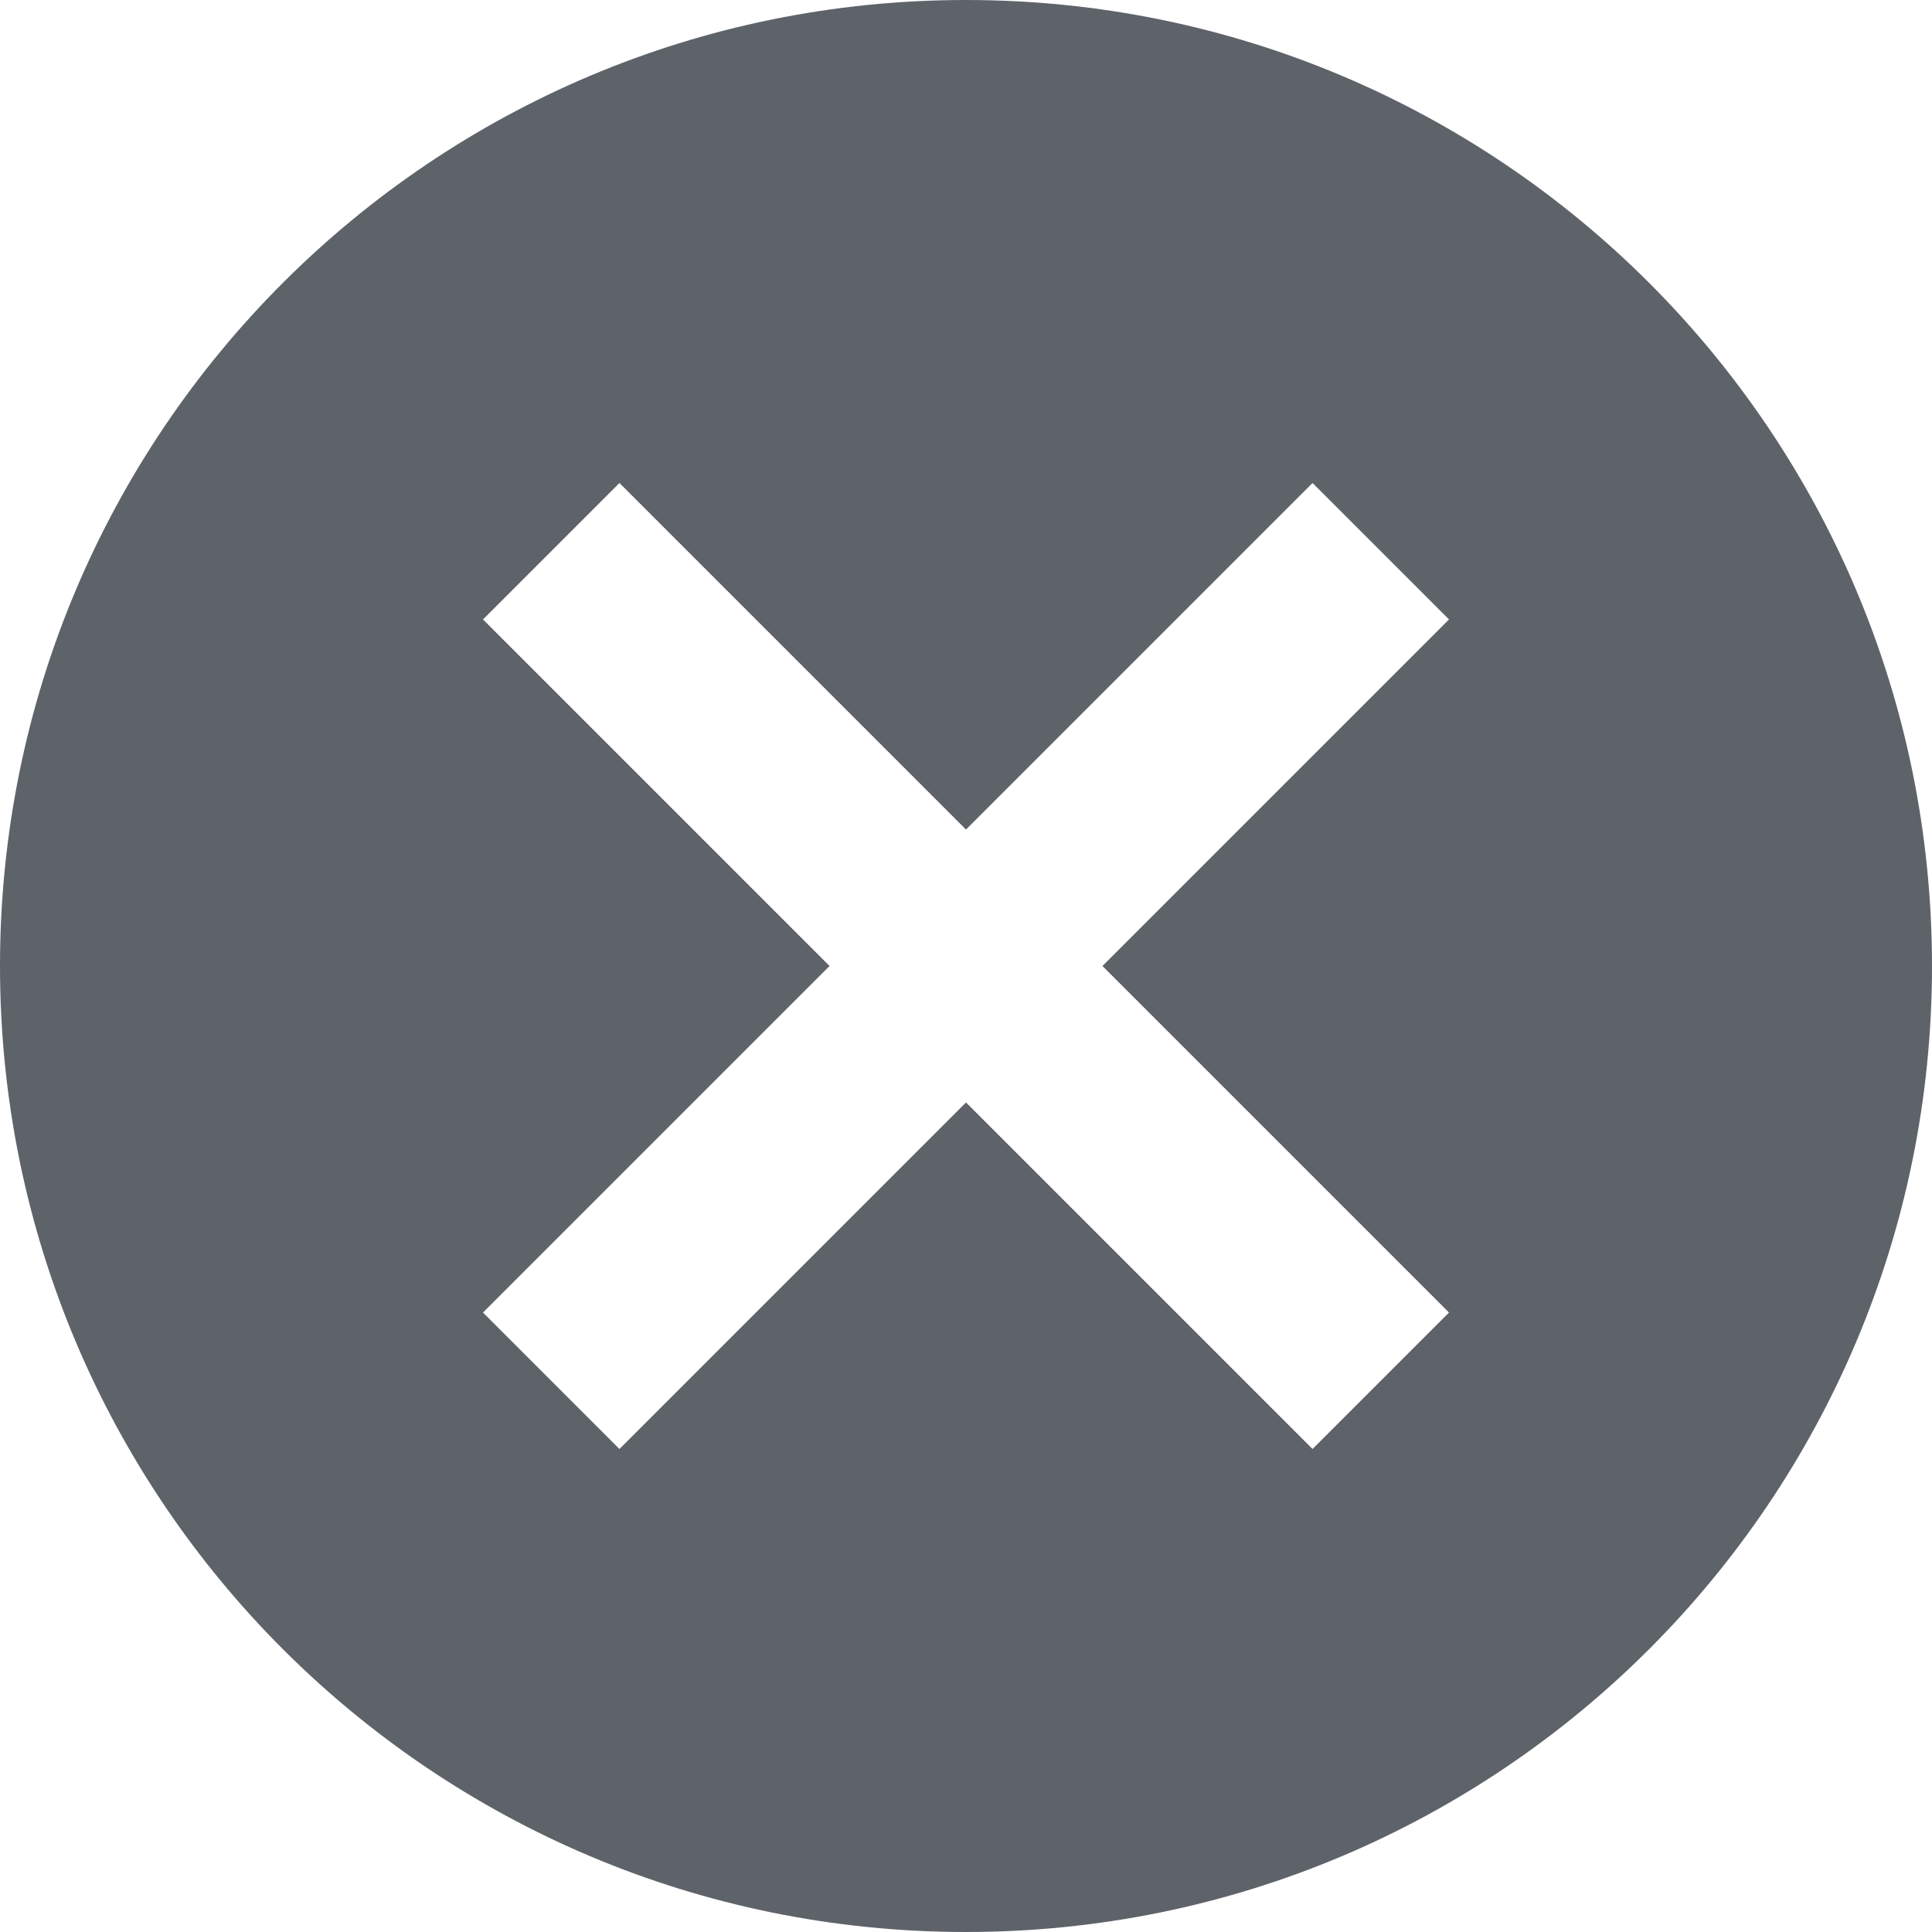 <svg xmlns="http://www.w3.org/2000/svg" width="16" height="16" viewBox="0 0 16 16">
    <path fill="#5E636A" d="M8 0C3.58 0 0 3.58 0 8s3.58 8 8 8 8-3.58 8-8-3.58-8-8-8zm4 10.87L10.87 12 8 9.13 5.13 12 4 10.87 6.87 8 4 5.13 5.13 4 8 6.87 10.87 4 12 5.13 9.13 8 12 10.87z"/>
</svg>
